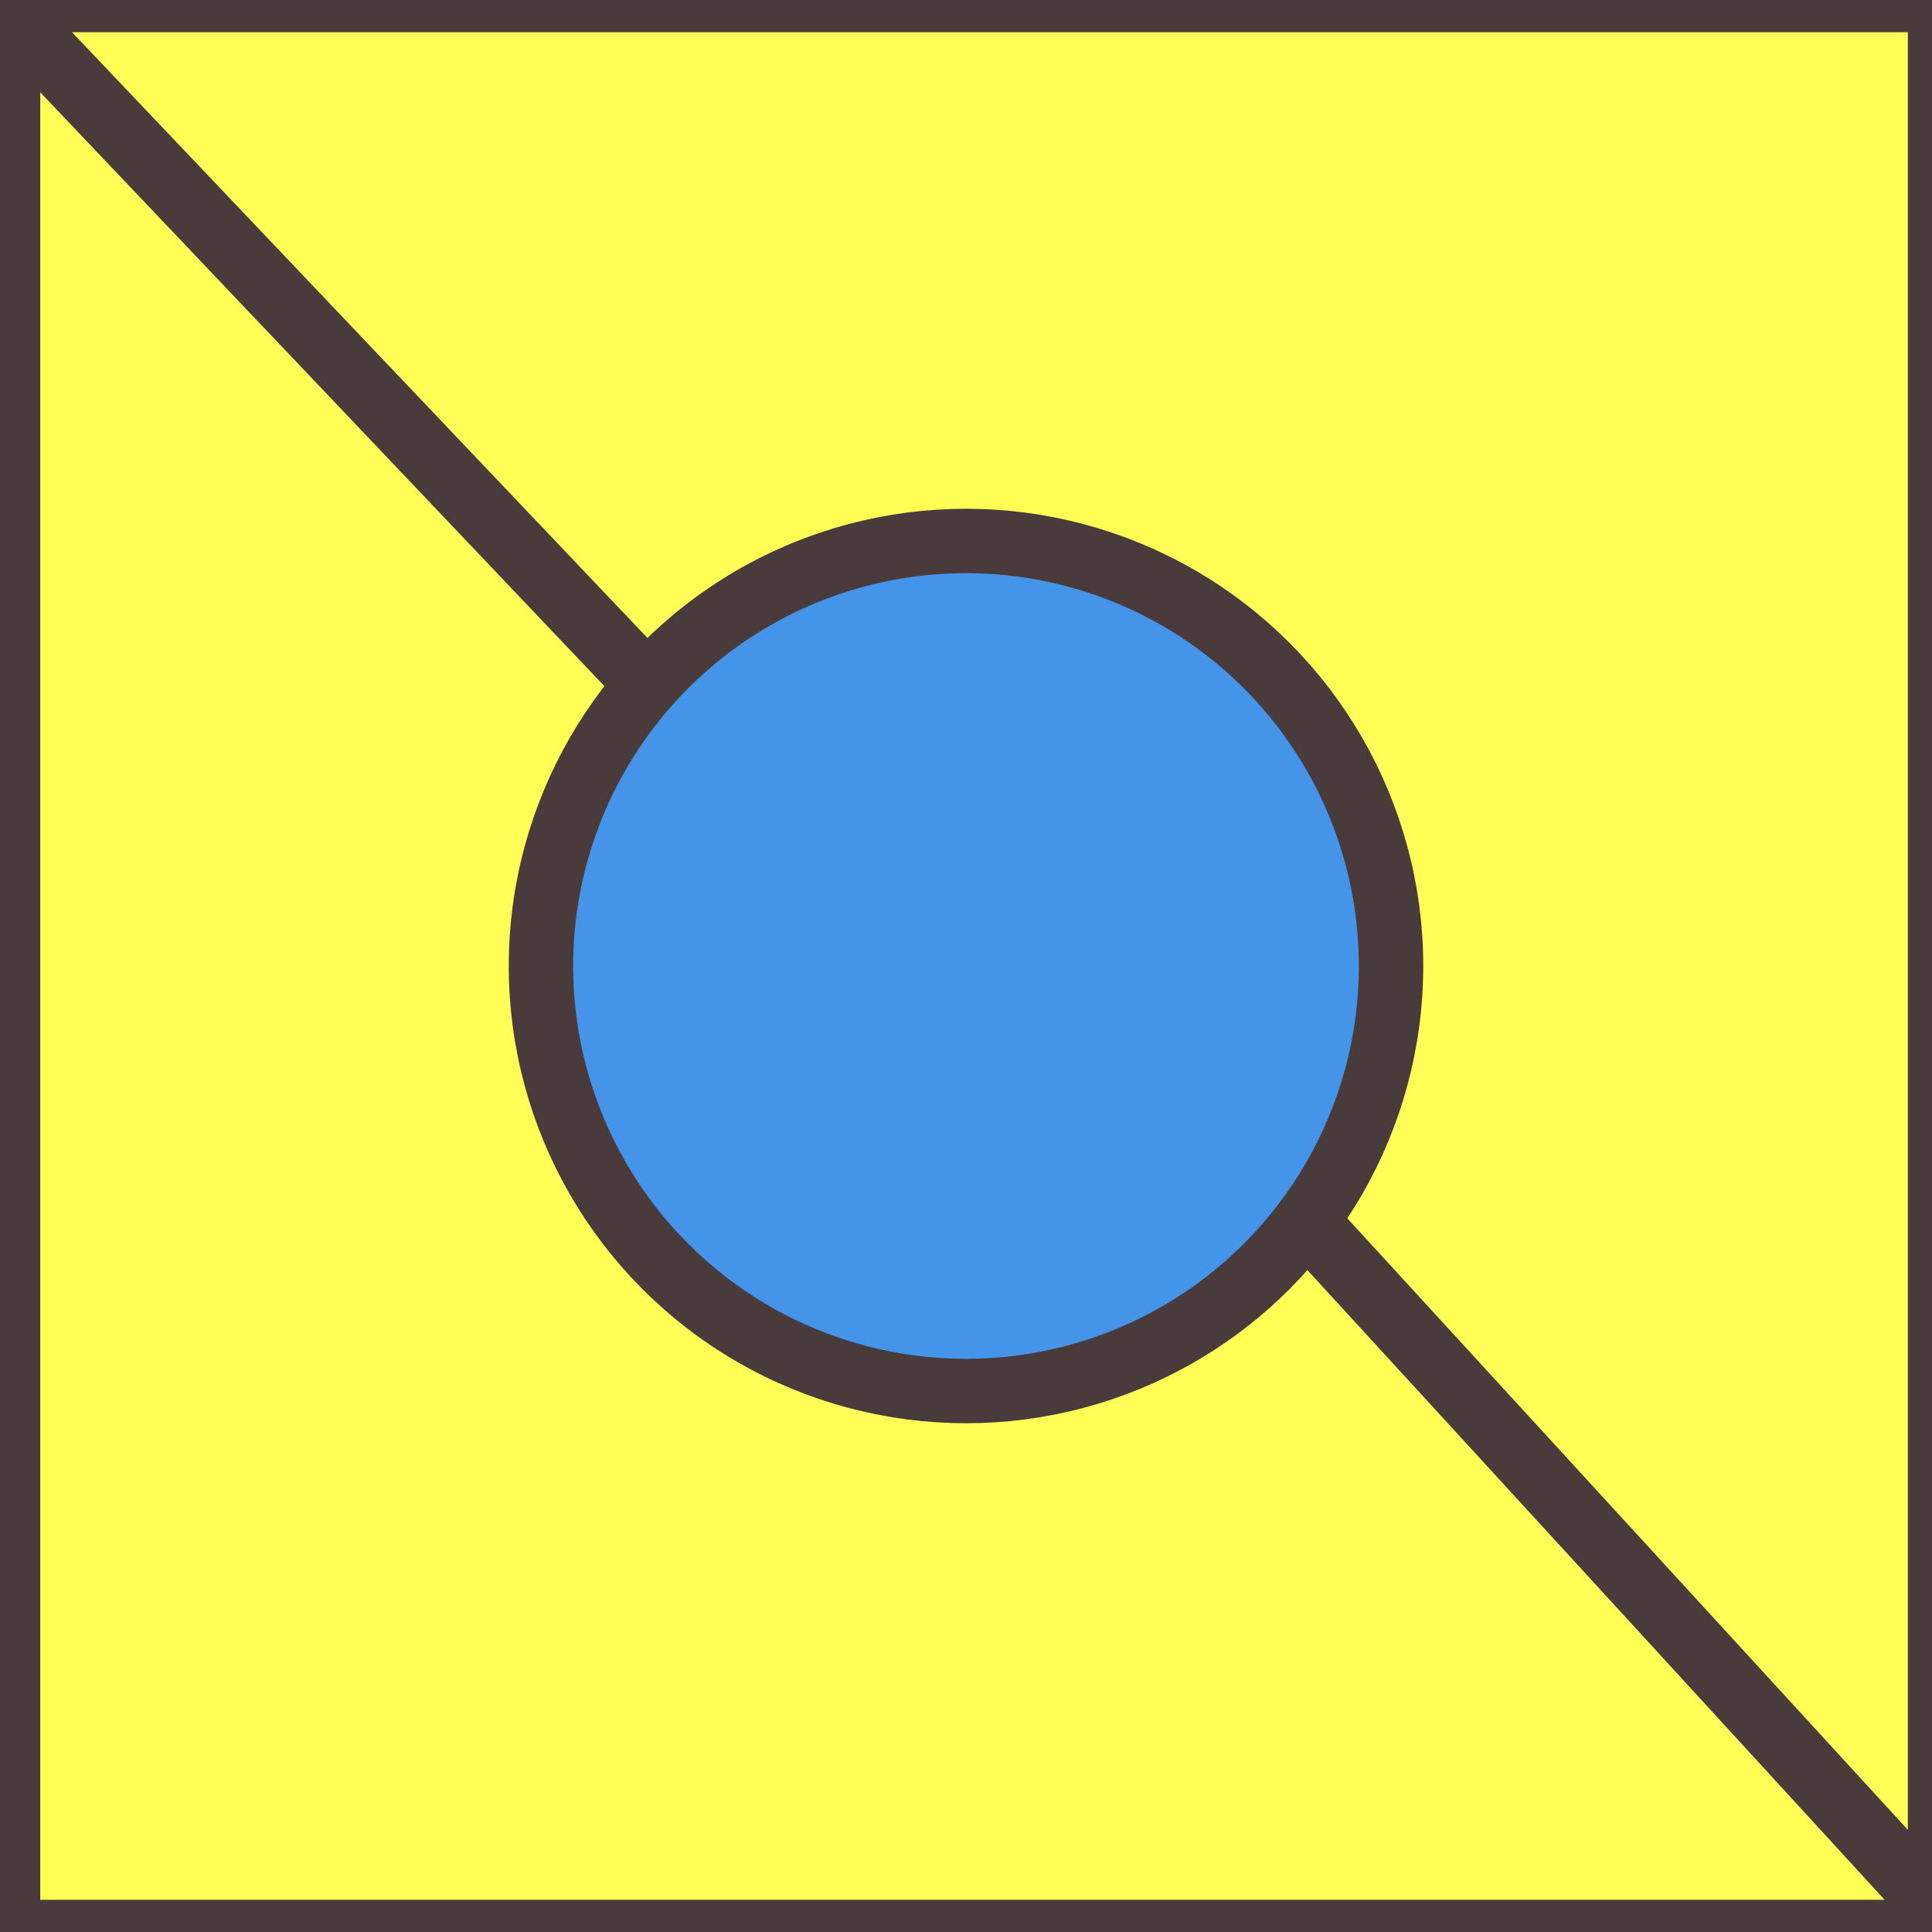 <svg width="60" height="60" xmlns="http://www.w3.org/2000/svg">
 <rect width="100%" height="100%" fill="#808080" stroke="none"/>
 <!-- Created with SVG-edit - http://svg-edit.googlecode.com/ -->
 <defs>
  <linearGradient id="svg_5">
   <stop offset="0" stop-color="#493b3b"/>
   <stop offset="1" stop-color="#b6c4c4"/>
  </linearGradient>
 </defs>
 <g>
  <title>Layer 1</title>
  <rect id="svg_3" height="60" width="60" y="0" x="0.25" stroke-linecap="null" stroke-linejoin="null" stroke-dasharray="null" stroke-width="2" stroke="#493b3b" fill="#ffff56"/>
  <rect id="svg_4" height="0.25" width="0" y="20.625" x="96.5" stroke-linecap="null" stroke-linejoin="null" stroke-dasharray="null" stroke-width="2" stroke="#493b3b" fill="none"/>
  <circle id="svg_7" r="13.2" cy="30" cx="30" stroke-linecap="null" stroke-linejoin="null" stroke-dasharray="null" stroke-width="2" stroke="#493b3b" fill="#4494ea"/>
  <line stroke="#493b3b" id="svg_8" y2="59.125" x2="60" y1="38.125" x1="40.75" stroke-linecap="null" stroke-linejoin="null" stroke-dasharray="null" stroke-width="2" fill="none"/>
  <line id="svg_9" y2="20.625" x2="19.5" y1="0.625" x1="0.5" stroke-linecap="null" stroke-linejoin="null" stroke-dasharray="null" stroke-width="2" stroke="#493b3b" fill="none"/>
 </g>
</svg>

